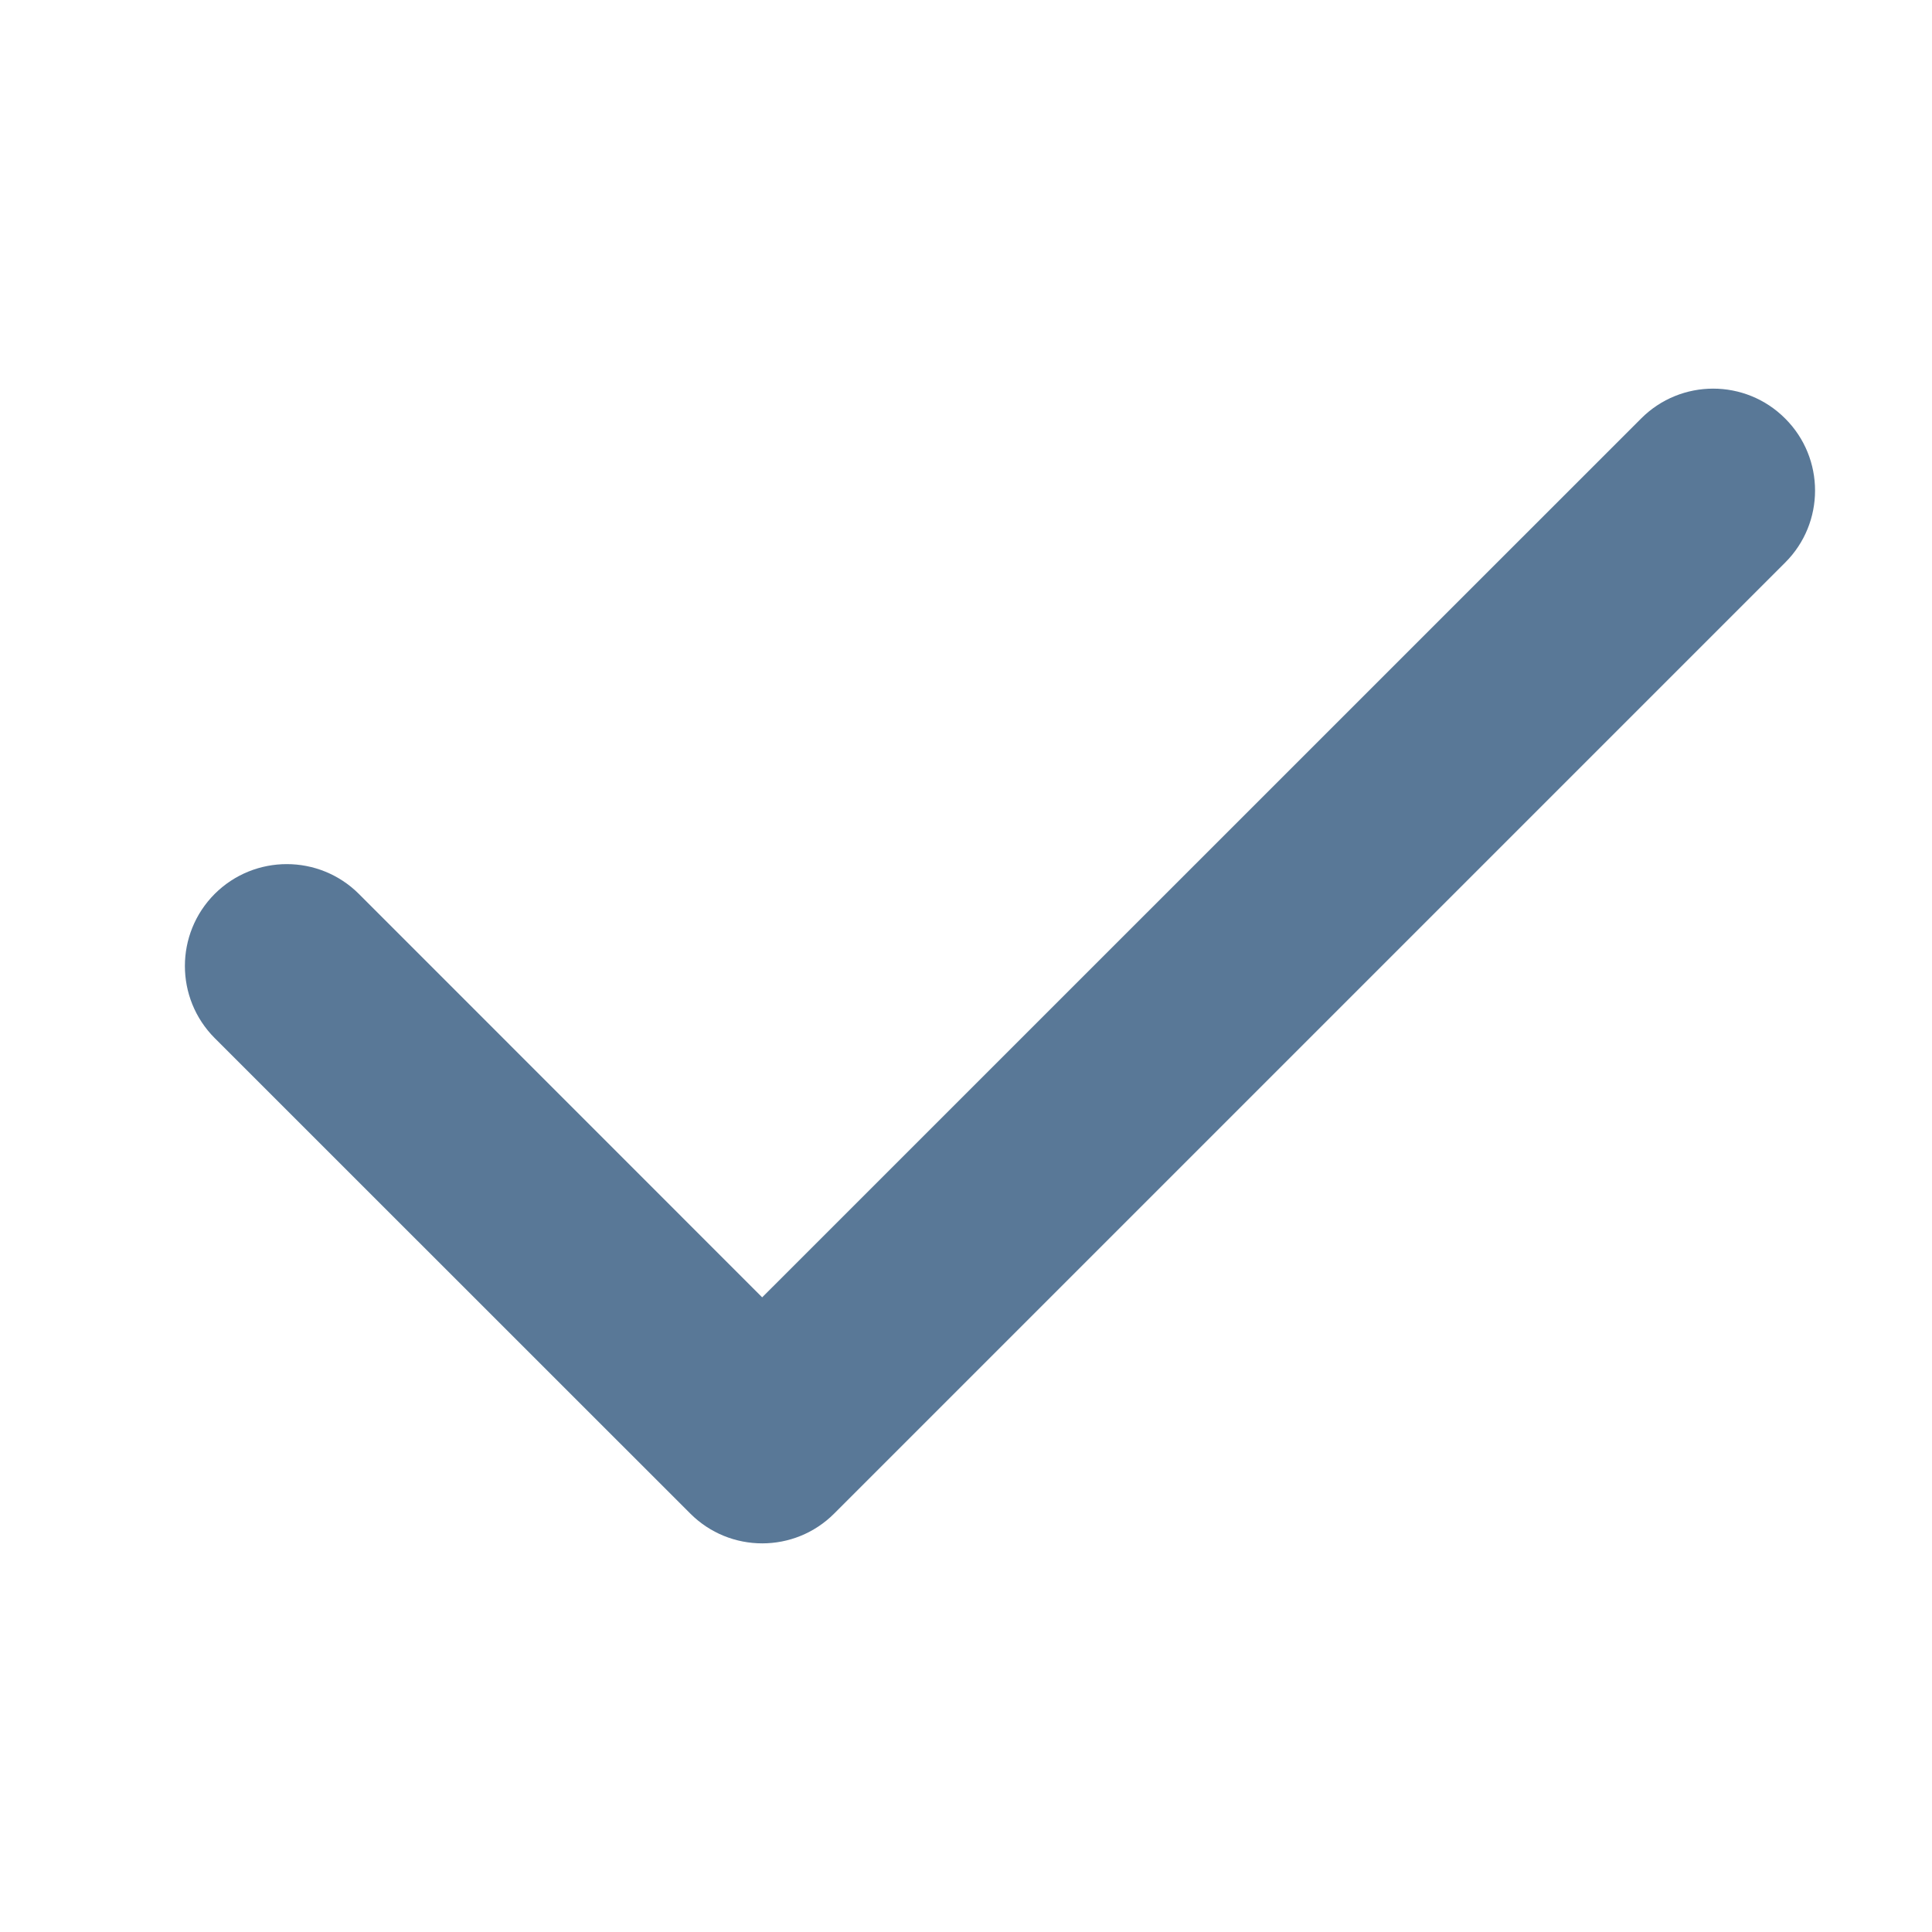 <svg width="16" height="16" viewBox="0 0 16 16" fill="none" xmlns="http://www.w3.org/2000/svg">
<path fill-rule="evenodd" clip-rule="evenodd" d="M14.784 3.466C15.114 3.795 15.114 4.33 14.784 4.659L6.909 12.534C6.58 12.864 6.045 12.864 5.716 12.534L1.778 8.597C1.449 8.267 1.449 7.733 1.778 7.403C2.108 7.074 2.642 7.074 2.972 7.403L6.312 10.744L13.591 3.466C13.92 3.136 14.455 3.136 14.784 3.466Z" fill="#597897"/>
</svg>
